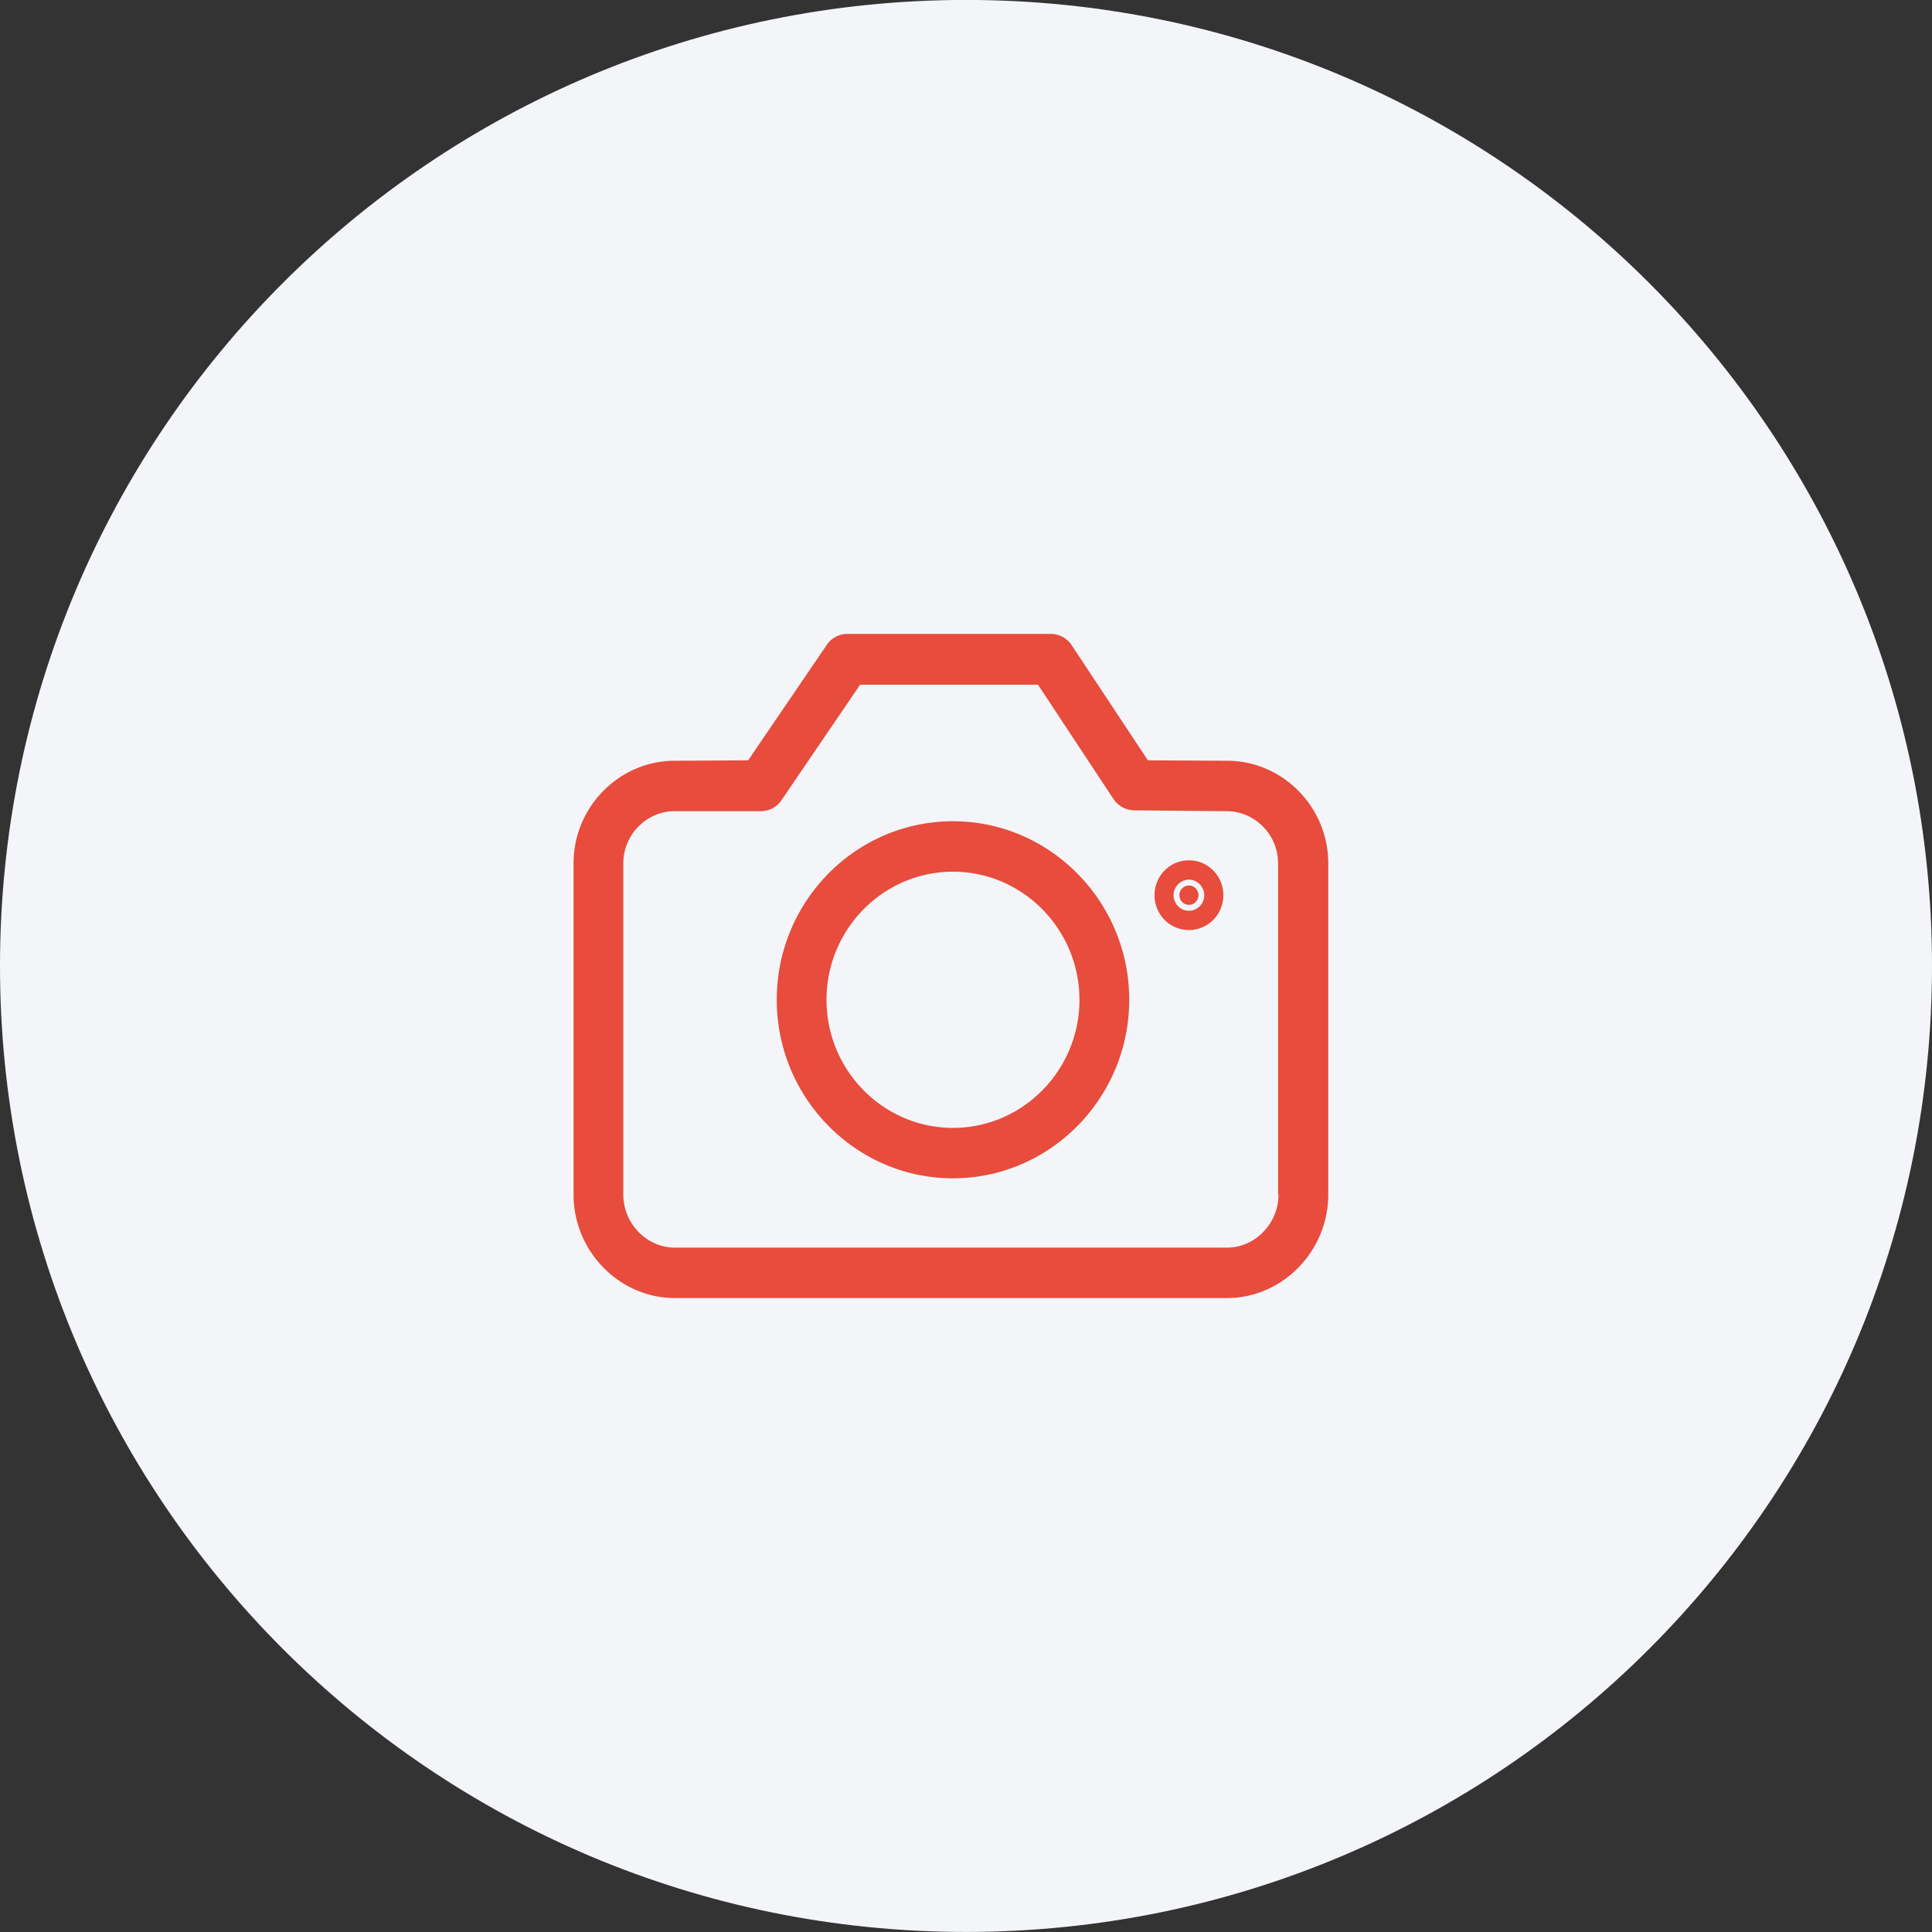 <svg xmlns="http://www.w3.org/2000/svg" xmlns:xlink="http://www.w3.org/1999/xlink" width="64" height="64" viewBox="0 0 64 64"><rect x="0" y="0" width="64" height="64" fill="#333333" stroke="none"/><defs><path id="b0j8a" d="M1039 2682.998c17.673 0 32 14.328 32 32 0 17.674-14.327 32-32 32-17.673 0-32-14.326-32-32 0-17.672 14.327-32 32-32z"/><path id="b0j8b" d="M1051 2711.597v10.98c0 1.863-1.511 3.422-3.352 3.422h-18.296c-1.841 0-3.352-1.559-3.352-3.422v-10.98c0-1.865 1.511-3.396 3.352-3.396l2.431-.014 2.596-3.812a.826.826 0 0 1 .673-.376h6.772a.83.83 0 0 1 .687.39l2.514 3.798 2.623.014c1.84 0 3.352 1.531 3.352 3.396zm-1.648 10.98h-.014v-10.98c0-.946-.77-1.725-1.703-1.725l-3.077-.028a.846.846 0 0 1-.673-.376l-2.5-3.786h-5.893l-2.596 3.813a.824.824 0 0 1-.673.376h-2.871c-.934 0-1.704.78-1.704 1.726v10.98c0 .945.77 1.752 1.704 1.752h18.296c.934 0 1.704-.807 1.704-1.752zm-4.945-6.458c0 3.256-2.624 5.914-5.838 5.914-3.215 0-5.838-2.658-5.838-5.914s2.61-5.914 5.838-5.914c3.214 0 5.838 2.658 5.838 5.914zm-1.649 0c0-2.338-1.882-4.243-4.19-4.243-2.307 0-4.189 1.905-4.189 4.243s1.882 4.244 4.19 4.244c2.307 0 4.19-1.906 4.19-4.244zm3.627-3.785c.174 0 .316.143.316.32 0 .177-.142.32-.316.32a.318.318 0 0 1-.316-.32c0-.177.141-.32.316-.32zm1.14.32c0 .64-.509 1.155-1.14 1.155-.632 0-1.14-.515-1.14-1.154 0-.641.508-1.156 1.14-1.156.631 0 1.14.515 1.14 1.156zm-.632 0a.52.52 0 0 0-.508-.515.52.52 0 0 0-.509.516c0 .278.22.514.509.514a.51.51 0 0 0 .508-.514z"/></defs><g><g transform="translate(-1007 -2683)"><use fill="#f4f5f9" xlink:href="#b0j8a"/></g><g transform="translate(-1007 -2683)"><use fill="#e74c3c" xlink:href="#b0j8b"/></g></g></svg>
